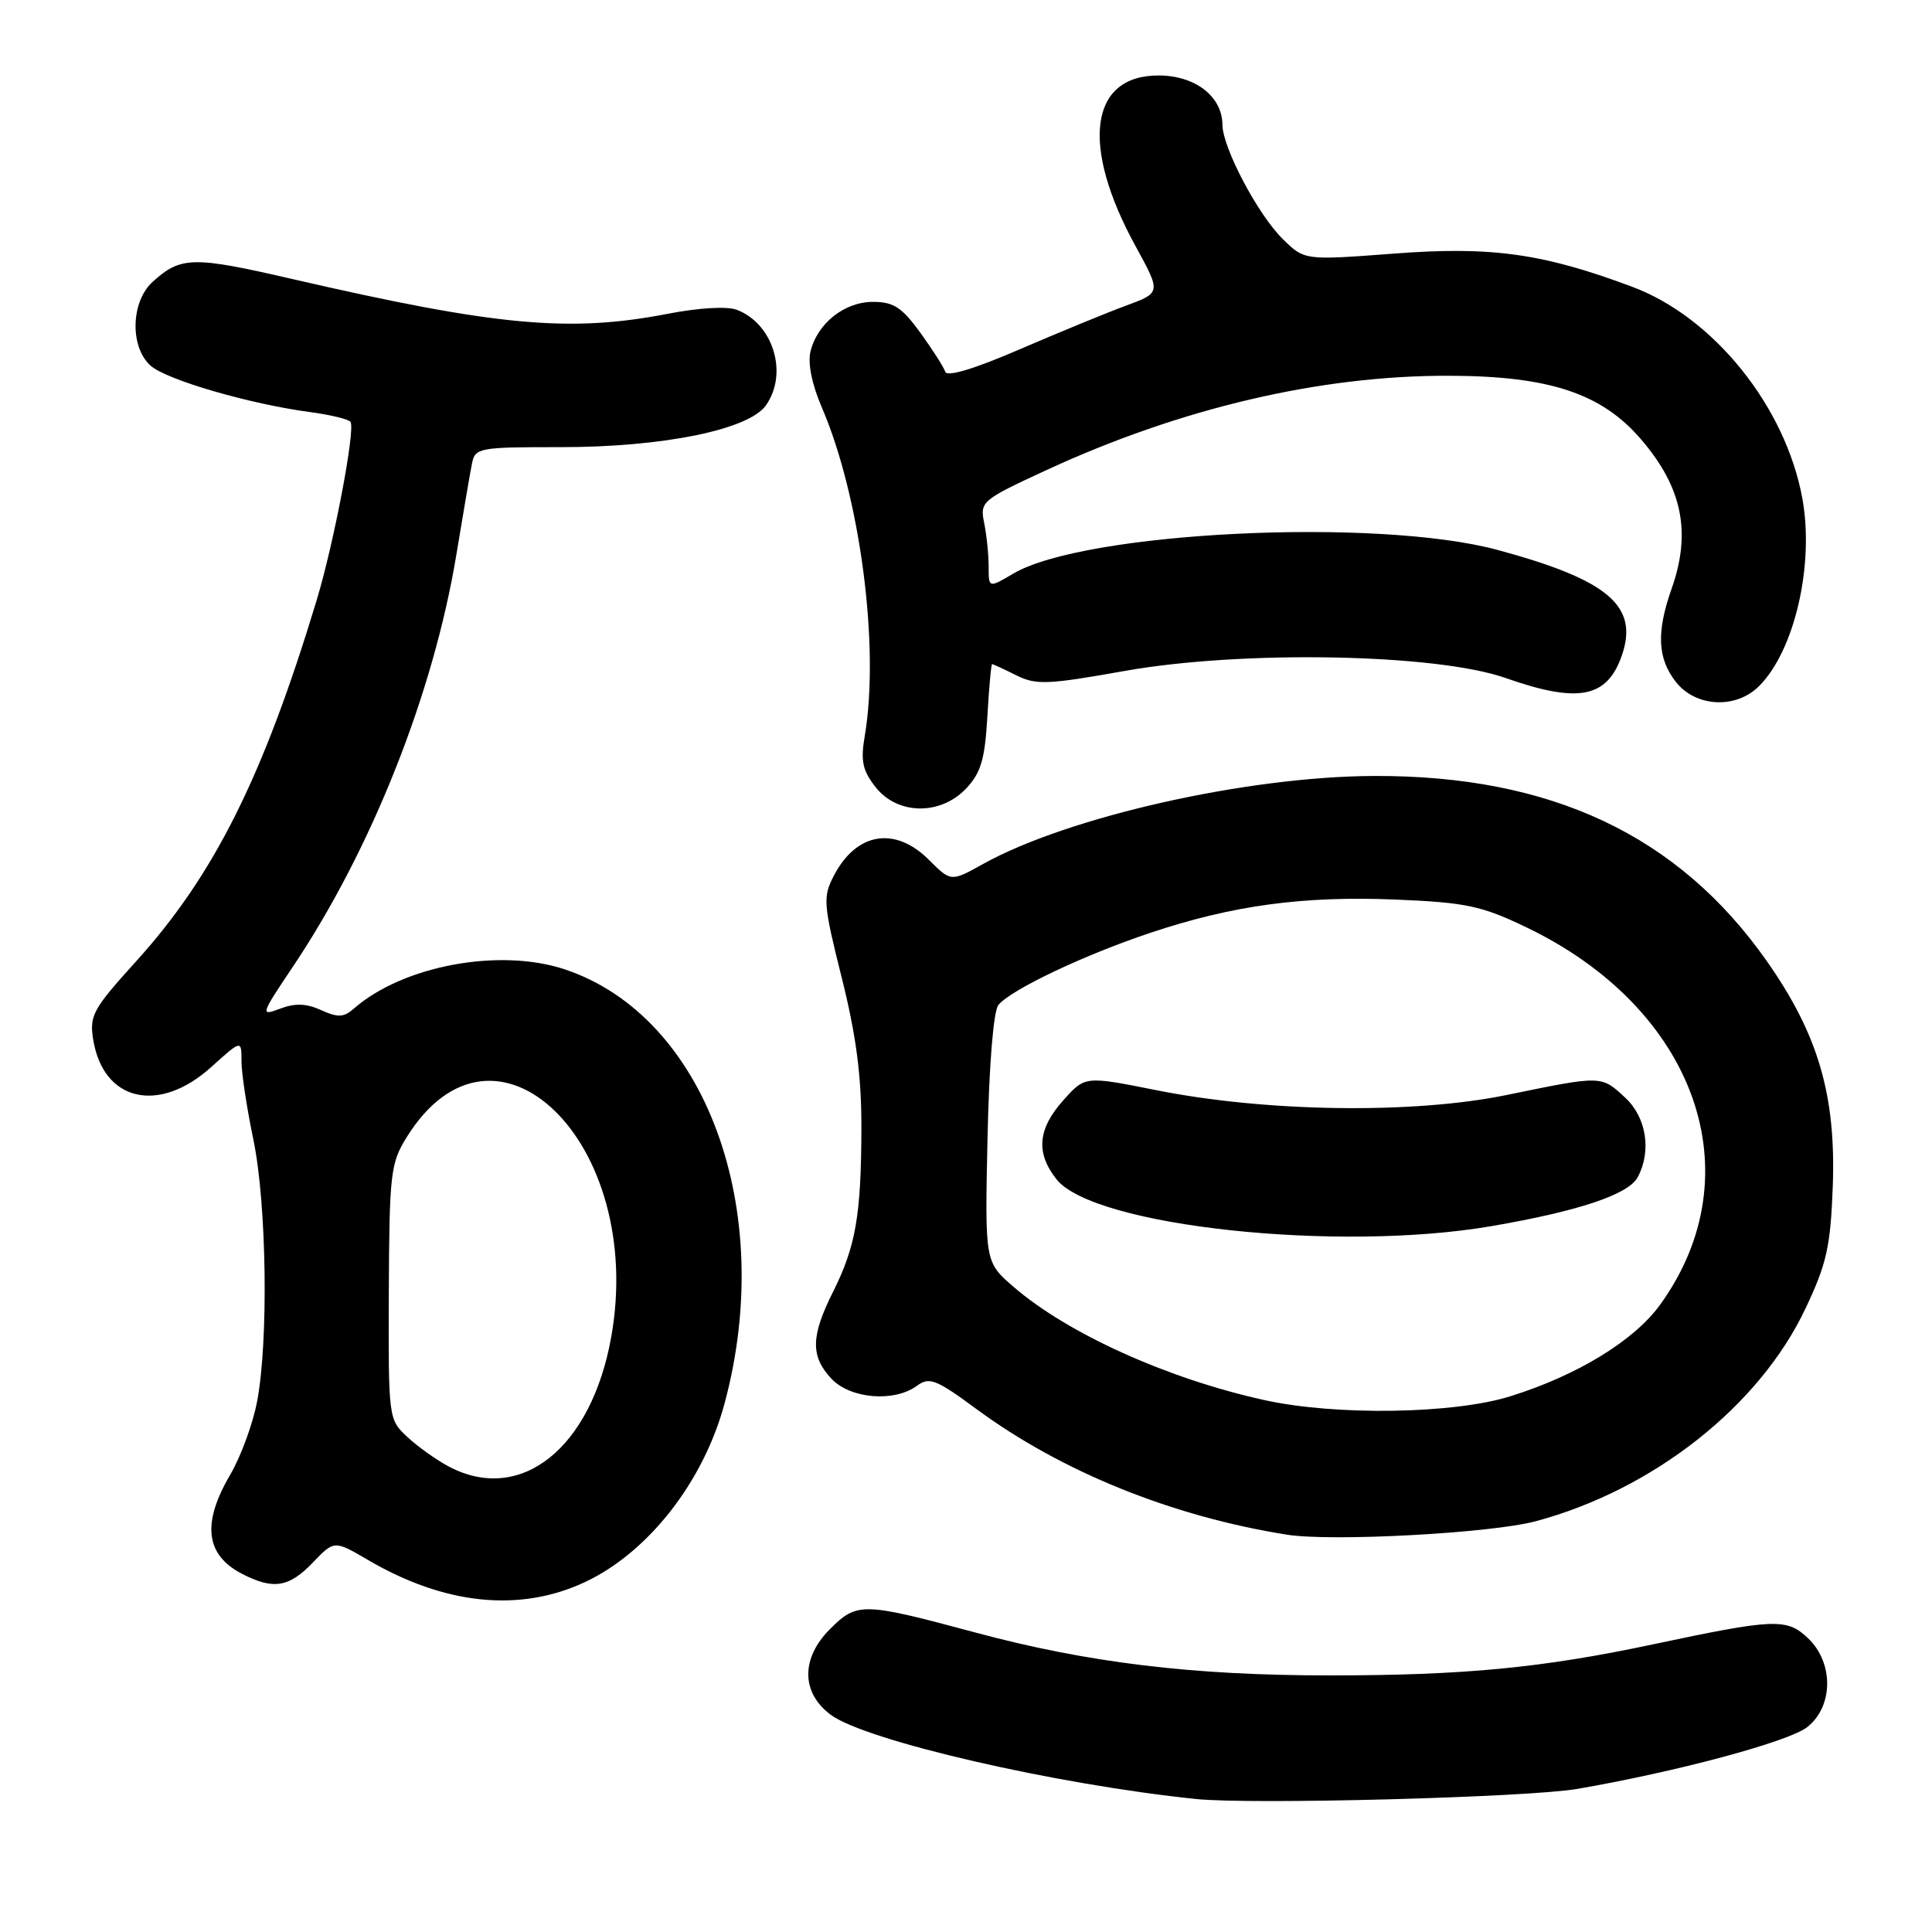 <?xml version="1.0" encoding="UTF-8" standalone="no"?>
<!DOCTYPE svg PUBLIC "-//W3C//DTD SVG 1.1//EN" "http://www.w3.org/Graphics/SVG/1.1/DTD/svg11.dtd" >
<svg xmlns="http://www.w3.org/2000/svg" xmlns:xlink="http://www.w3.org/1999/xlink" version="1.1" viewBox="0 0 256 256">
 <g >
 <path fill="currentColor"
d=" M 209.00 237.04 C 222.16 234.77 237.00 230.79 239.47 228.85 C 242.96 226.10 242.99 220.28 239.54 217.04 C 236.74 214.40 235.12 214.47 219.00 217.89 C 204.30 221.01 193.97 222.00 176.15 222.00 C 157.97 222.00 144.10 220.32 129.14 216.29 C 114.28 212.30 113.56 212.28 109.96 215.88 C 106.11 219.74 106.15 224.30 110.08 227.22 C 114.72 230.66 139.86 236.46 158.50 238.38 C 165.87 239.14 202.42 238.17 209.00 237.04 Z  M 77.50 209.64 C 85.88 205.72 93.21 196.36 96.00 185.99 C 102.93 160.32 93.48 134.64 74.82 128.44 C 66.18 125.57 53.37 127.96 46.88 133.65 C 45.56 134.82 44.77 134.85 42.56 133.85 C 40.61 132.96 39.10 132.90 37.13 133.65 C 34.46 134.65 34.51 134.51 38.81 128.09 C 49.23 112.55 57.43 91.88 60.47 73.50 C 61.38 68.00 62.31 62.54 62.55 61.37 C 62.96 59.34 63.54 59.24 74.24 59.25 C 87.82 59.26 99.23 56.94 101.50 53.70 C 104.47 49.46 102.46 42.89 97.63 41.05 C 96.35 40.56 92.60 40.78 88.48 41.58 C 75.44 44.10 65.75 43.20 38.77 36.98 C 25.55 33.93 23.99 33.96 20.25 37.32 C 17.34 39.94 17.17 45.94 19.94 48.44 C 22.01 50.32 33.08 53.54 41.13 54.61 C 43.83 54.97 46.23 55.56 46.45 55.91 C 47.10 56.97 44.24 71.99 41.96 79.53 C 34.85 103.01 28.36 115.99 17.99 127.43 C 12.31 133.70 11.83 134.57 12.35 137.76 C 13.68 145.95 21.05 147.66 28.00 141.38 C 32.00 137.77 32.00 137.77 32.00 140.63 C 32.00 142.21 32.71 146.87 33.57 150.99 C 35.34 159.49 35.60 177.79 34.05 185.79 C 33.49 188.70 31.90 193.02 30.52 195.38 C 26.72 201.85 27.22 206.03 32.07 208.54 C 36.22 210.68 38.29 210.35 41.46 207.04 C 44.29 204.09 44.29 204.09 48.74 206.69 C 58.92 212.66 68.87 213.68 77.50 209.64 Z  M 203.50 201.57 C 219.06 197.40 233.11 186.33 239.23 173.40 C 242.04 167.47 242.55 165.20 242.85 157.25 C 243.30 145.17 240.93 137.06 234.11 127.35 C 222.40 110.68 205.53 102.73 182.06 102.82 C 165.22 102.88 141.50 108.23 130.25 114.49 C 126.01 116.85 126.01 116.85 123.08 113.93 C 118.58 109.43 113.45 110.30 110.47 116.07 C 109.02 118.87 109.09 119.78 111.53 129.54 C 113.45 137.20 114.15 142.55 114.14 149.44 C 114.11 161.03 113.40 165.16 110.36 171.22 C 107.43 177.07 107.39 179.72 110.17 182.69 C 112.68 185.35 118.47 185.84 121.49 183.63 C 123.15 182.41 124.02 182.75 129.43 186.74 C 140.65 195.00 155.29 200.93 170.50 203.35 C 176.45 204.30 197.58 203.16 203.50 201.57 Z  M 128.05 104.45 C 129.98 102.39 130.51 100.58 130.83 94.95 C 131.05 91.13 131.33 88.00 131.46 88.00 C 131.59 88.00 133.02 88.66 134.64 89.47 C 137.29 90.79 138.77 90.73 149.05 88.90 C 164.63 86.13 190.32 86.61 199.50 89.84 C 209.12 93.22 212.93 92.49 214.89 86.89 C 217.19 80.30 213.12 76.84 198.44 72.87 C 182.44 68.55 143.70 70.44 134.26 76.01 C 131.00 77.93 131.00 77.93 131.00 75.09 C 131.00 73.53 130.74 70.93 130.41 69.31 C 129.84 66.45 130.05 66.27 138.66 62.29 C 156.44 54.08 174.93 49.74 192.00 49.79 C 205.30 49.82 212.24 52.12 217.48 58.25 C 222.92 64.60 224.13 70.55 221.50 78.00 C 219.46 83.79 219.62 87.24 222.07 90.37 C 224.71 93.71 230.02 93.98 233.09 90.91 C 237.80 86.20 240.42 74.83 238.82 66.04 C 236.60 53.89 227.09 42.05 216.30 38.01 C 204.46 33.57 197.62 32.62 184.74 33.60 C 172.86 34.50 172.86 34.50 169.99 31.69 C 166.70 28.47 162.01 19.60 161.98 16.55 C 161.96 12.77 158.37 10.00 153.50 10.00 C 144.38 10.00 143.14 19.27 150.48 32.64 C 153.85 38.79 153.85 38.79 149.17 40.51 C 146.60 41.46 140.25 44.07 135.06 46.31 C 129.09 48.89 125.49 49.97 125.25 49.26 C 125.05 48.64 123.55 46.30 121.93 44.06 C 119.51 40.73 118.40 40.00 115.68 40.00 C 111.90 40.00 108.33 42.82 107.40 46.55 C 107.01 48.10 107.57 50.90 108.89 53.97 C 113.99 65.82 116.59 85.71 114.58 97.55 C 114.02 100.83 114.29 102.10 116.02 104.30 C 118.93 108.00 124.64 108.08 128.05 104.45 Z  M 59.50 194.34 C 57.85 193.47 55.36 191.70 53.98 190.41 C 51.47 188.07 51.46 187.98 51.52 171.23 C 51.59 155.57 51.75 154.14 53.85 150.75 C 65.52 131.86 85.59 151.39 80.99 177.16 C 78.36 191.89 69.02 199.35 59.50 194.34 Z  M 167.50 185.51 C 154.70 182.69 141.46 176.70 134.31 170.52 C 130.50 167.23 130.50 167.23 130.85 150.86 C 131.06 141.08 131.64 133.96 132.29 133.17 C 133.95 131.14 143.59 126.56 152.41 123.61 C 163.36 119.95 172.69 118.69 185.00 119.20 C 194.25 119.59 196.30 120.02 202.20 122.85 C 224.73 133.63 232.51 155.57 219.96 172.90 C 216.51 177.65 209.03 182.23 200.14 185.01 C 192.61 187.37 176.98 187.61 167.50 185.51 Z  M 197.62 162.47 C 209.19 160.48 215.78 158.28 217.01 155.98 C 218.86 152.52 218.16 148.05 215.35 145.45 C 212.15 142.48 212.30 142.49 199.66 145.09 C 187.25 147.64 167.75 147.37 153.14 144.44 C 143.77 142.57 143.77 142.57 140.89 145.80 C 137.50 149.59 137.23 152.75 139.98 156.25 C 144.88 162.48 177.25 165.97 197.62 162.47 Z "/>
</g>
</svg>